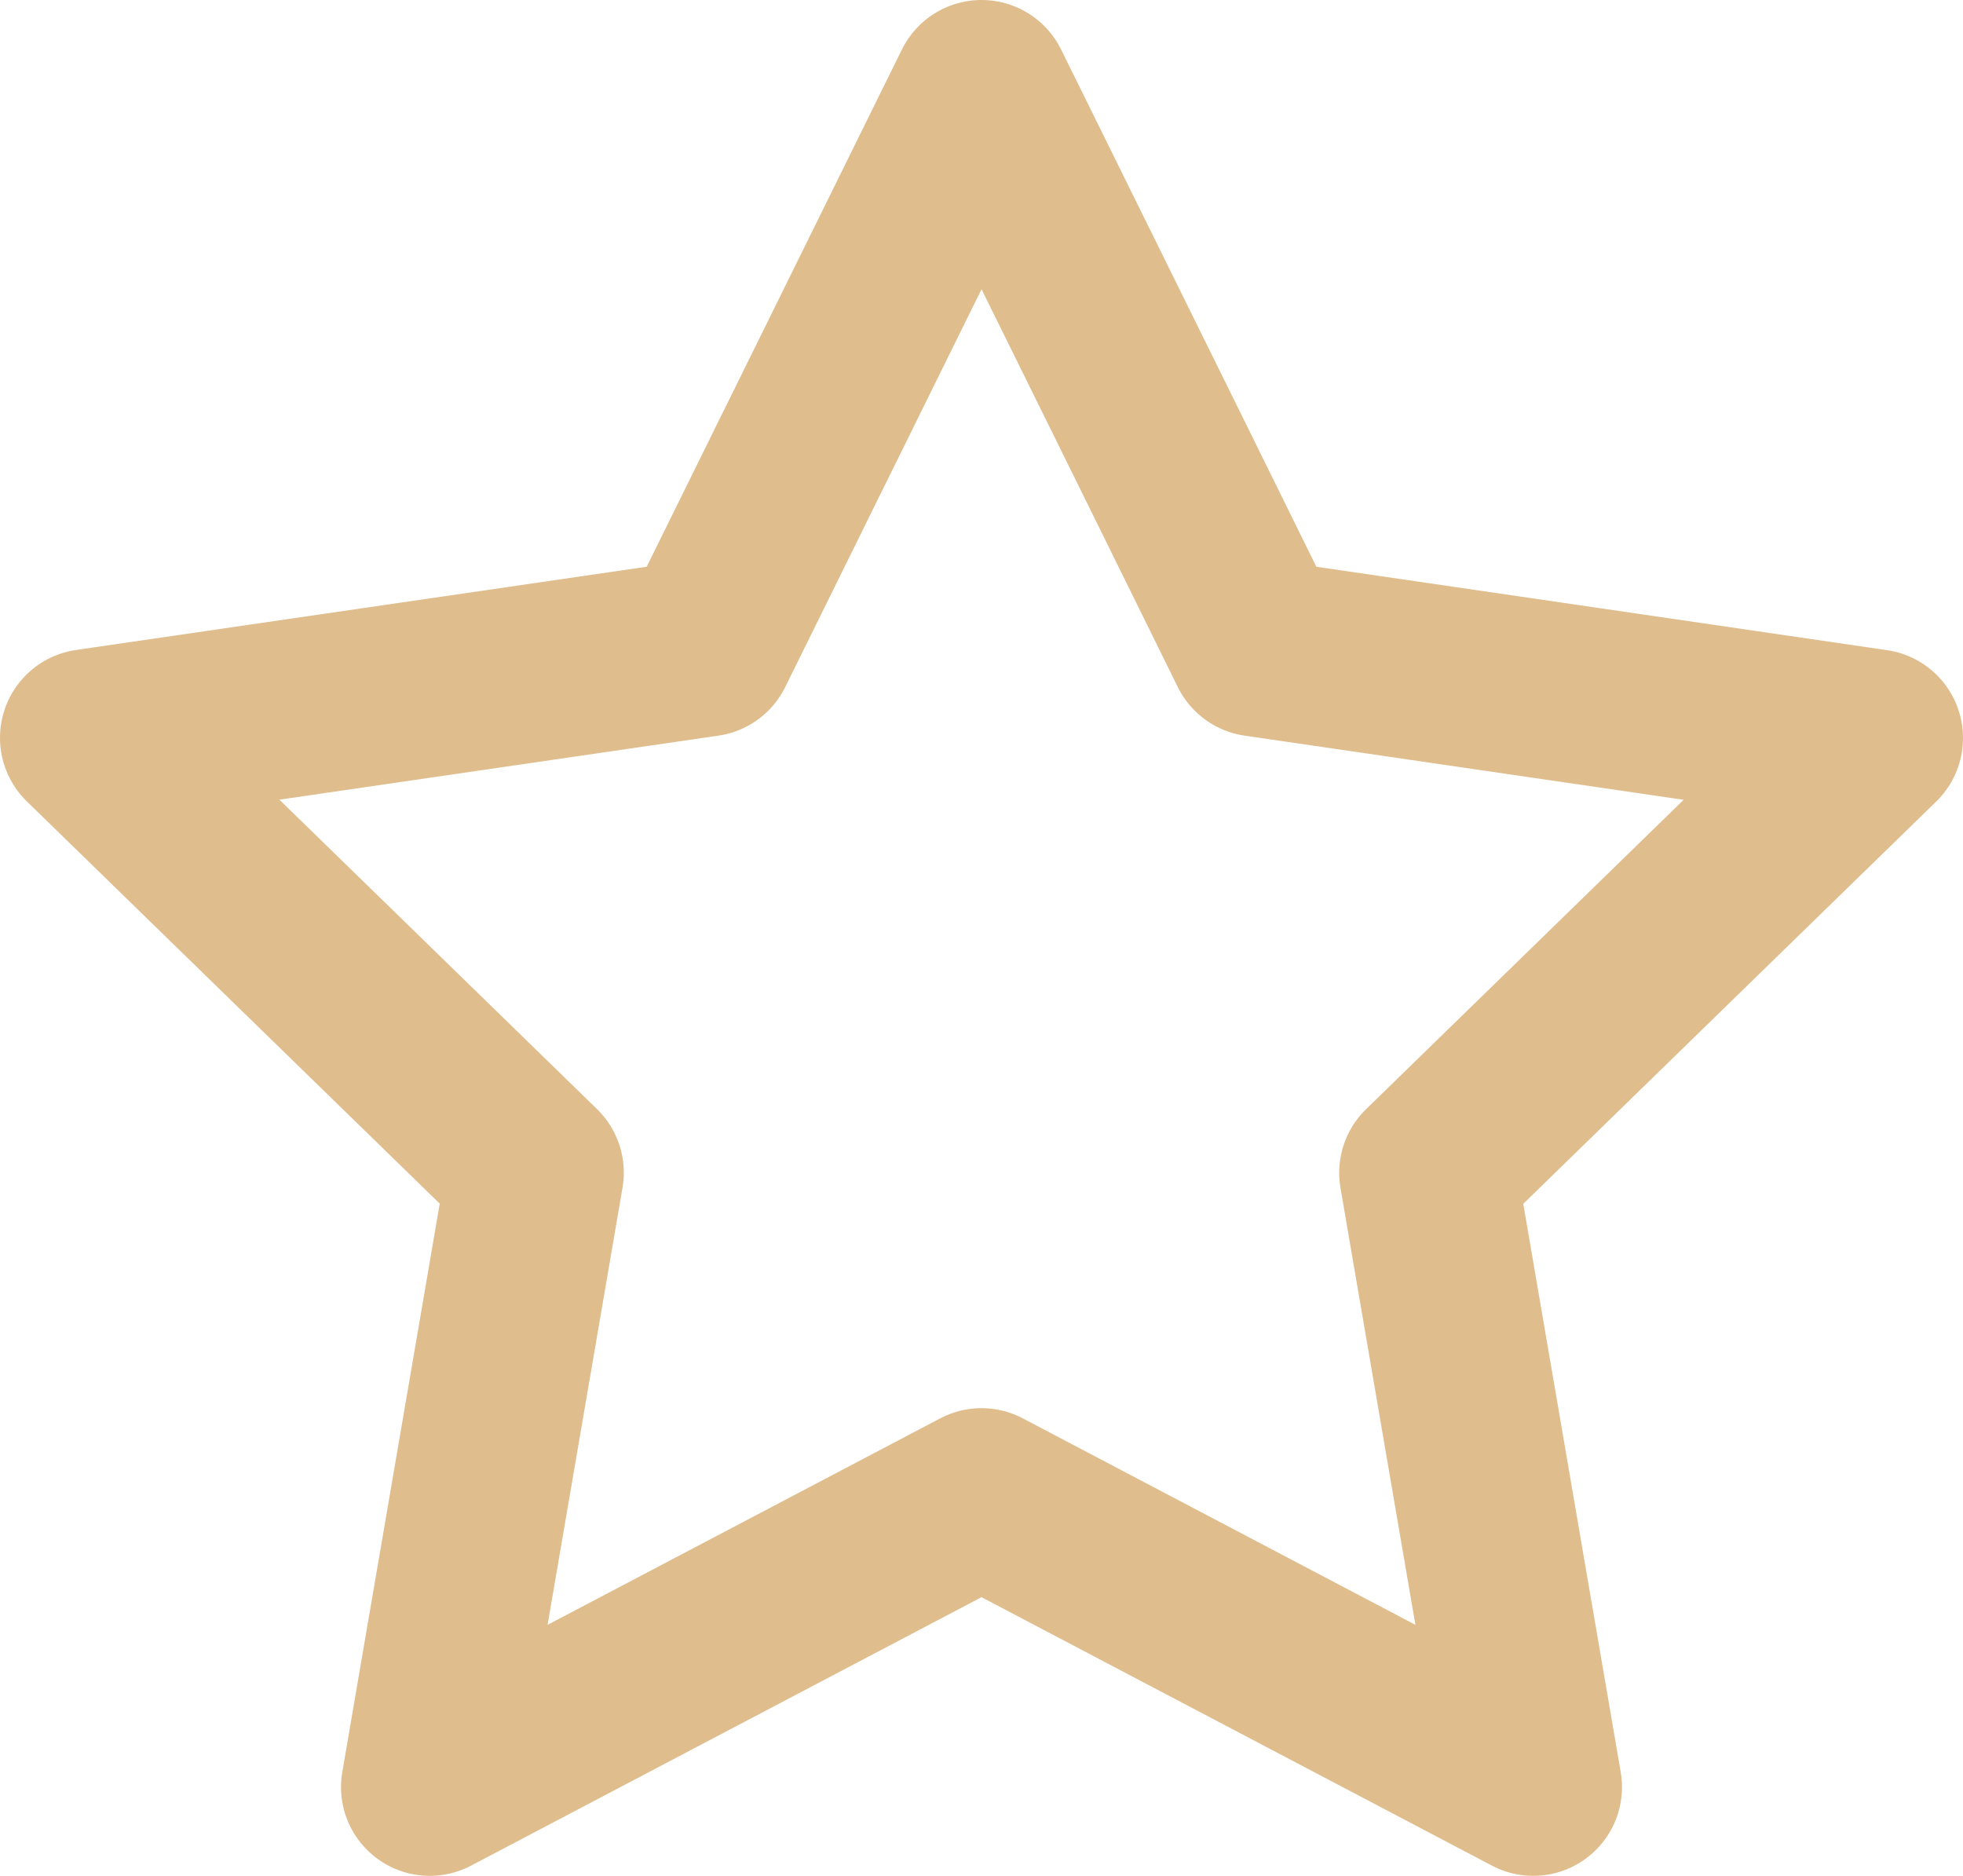 <svg xmlns="http://www.w3.org/2000/svg" width="22.122" height="21.136" viewBox="0 0 22.122 21.136">
  <path id="Icon_feather-star" data-name="Icon feather-star" d="M13.061,3l.648,1.312,1.445,2.927L16.17,9.3l6.952,1.016-5.03,4.9,1.187,6.922-6.218-3.27-6.218,3.27L8.03,15.214,3,10.314,9.952,9.3l.923-1.87.113-.23.13-.262Z" transform="translate(-2 -2)" fill="none" stroke="#dfbd8d" stroke-linecap="round" stroke-linejoin="round" stroke-width="2"/>
</svg>

